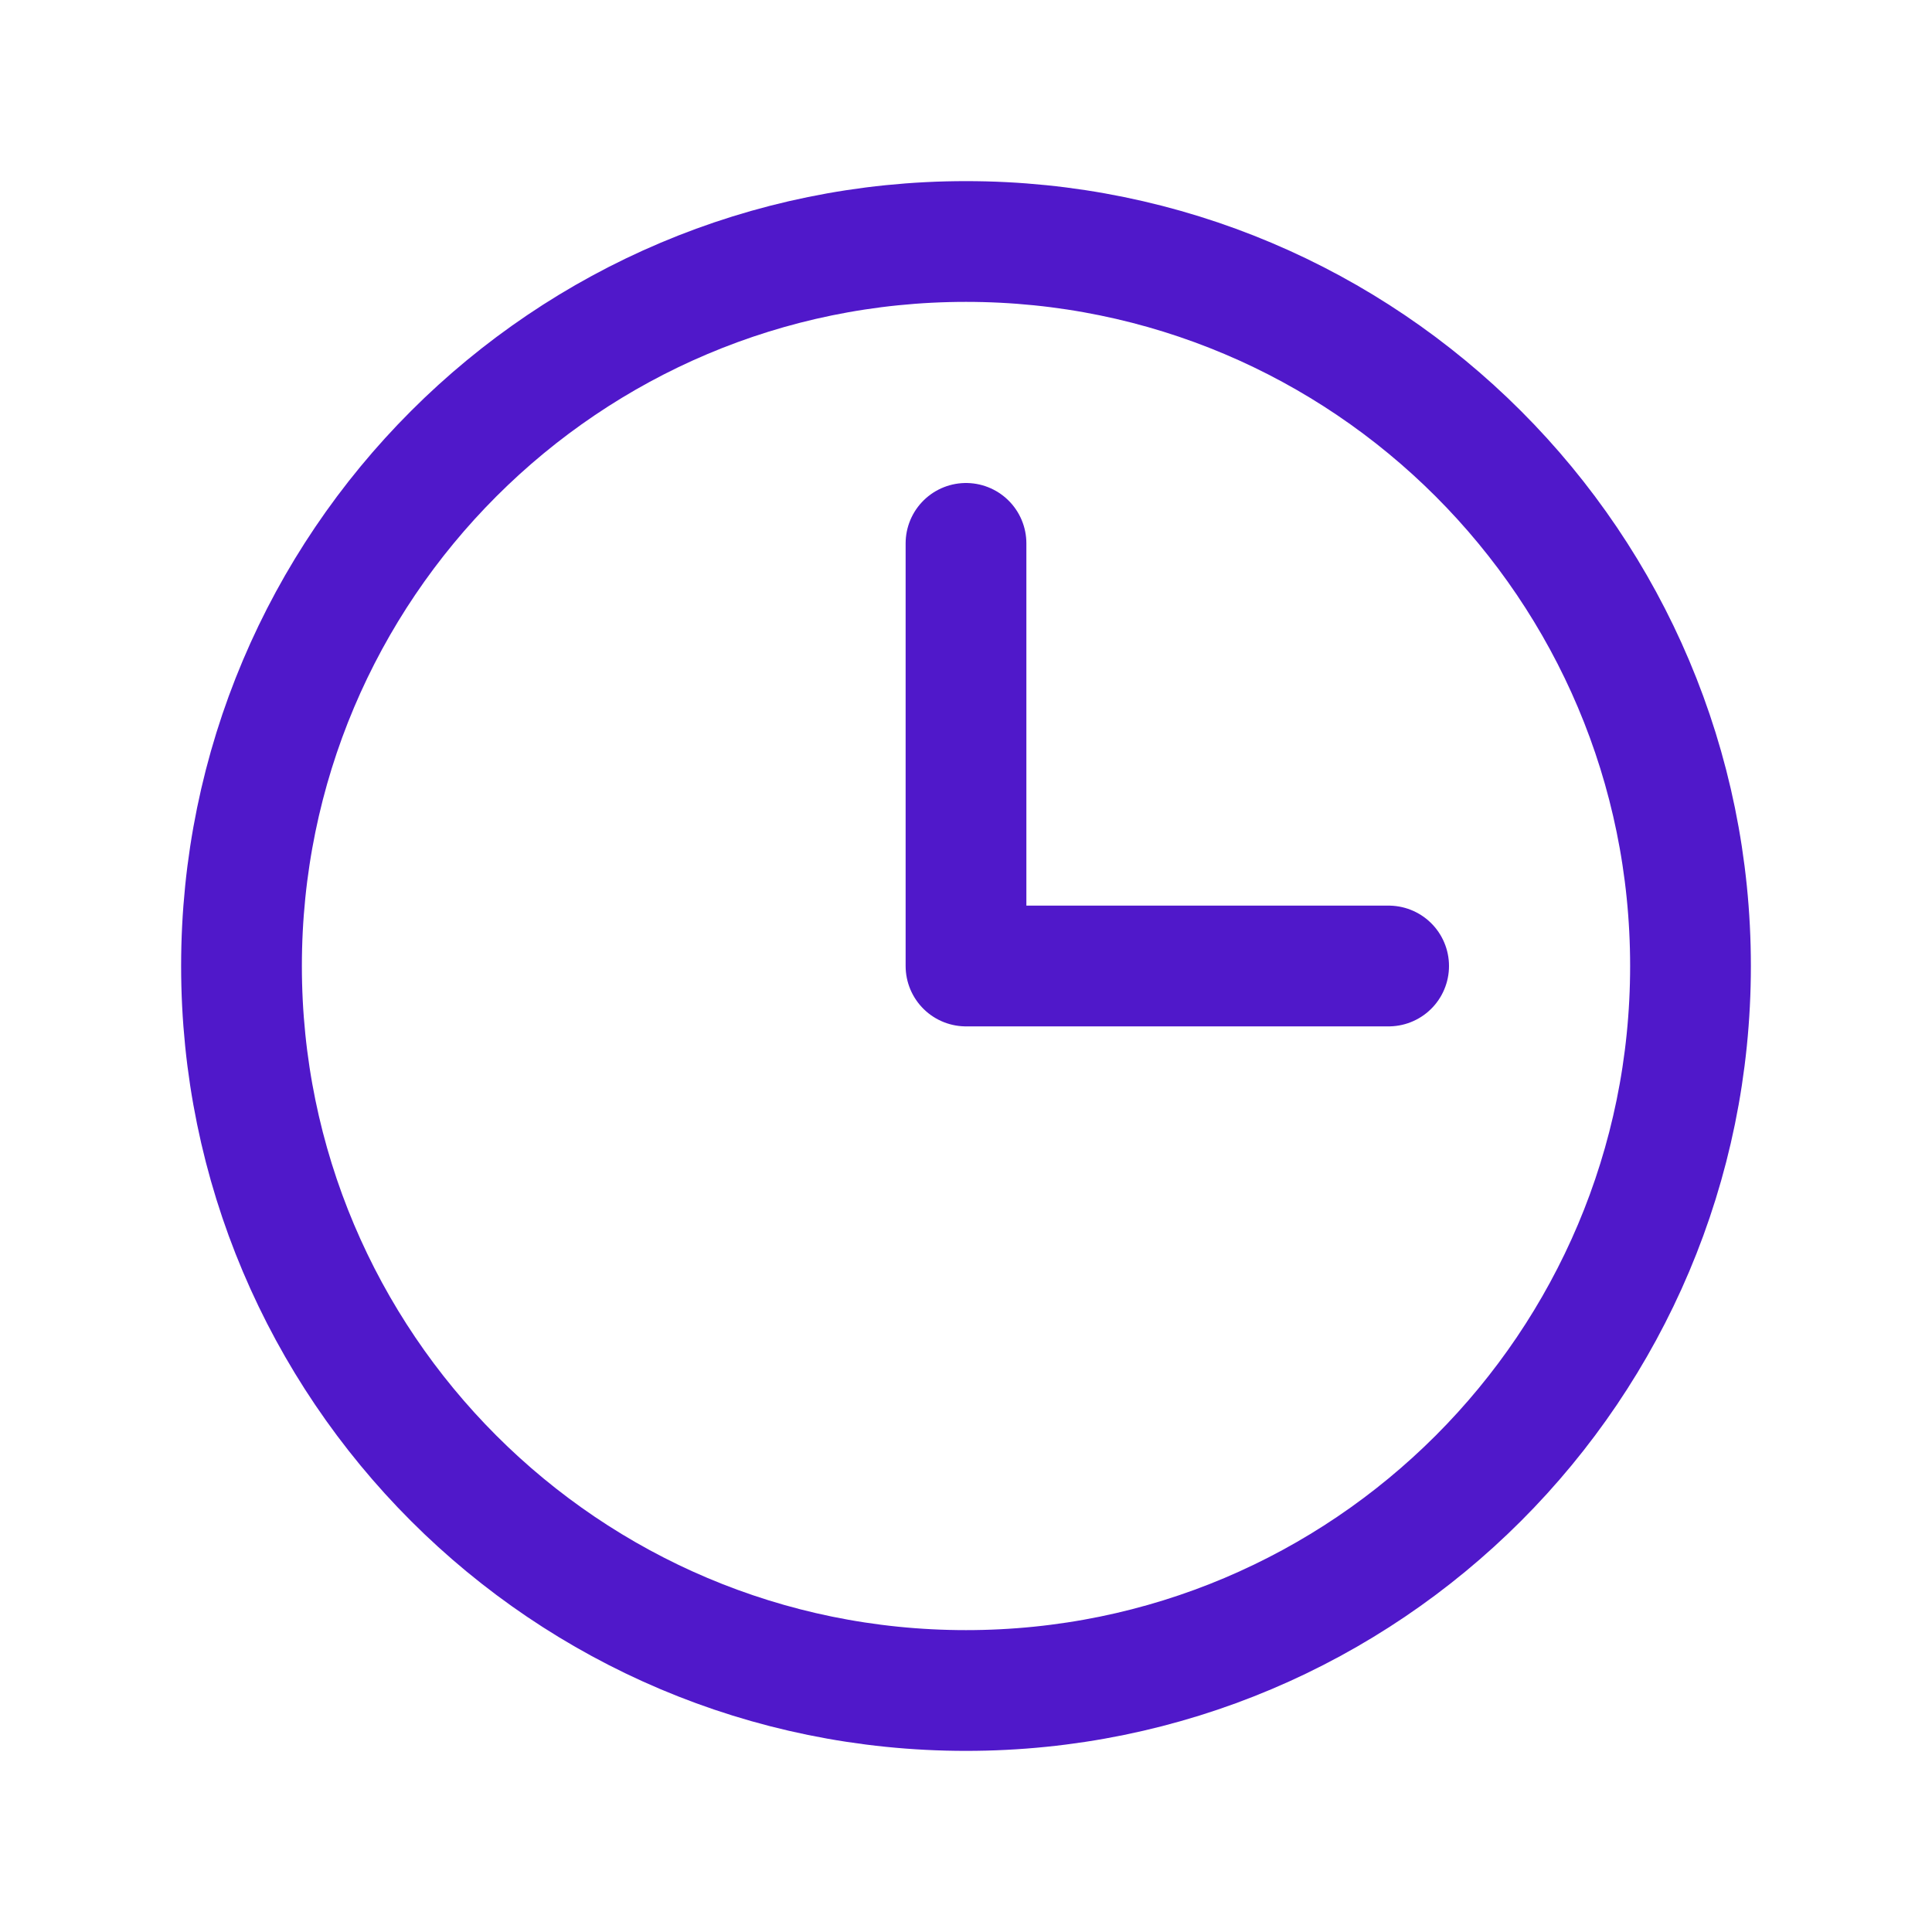 <svg width="24" height="24" viewBox="0 0 24 24" fill="none" xmlns="http://www.w3.org/2000/svg">
<path d="M12 21C16.971 21 21 16.971 21 12C21 7.029 16.971 3 12 3C7.029 3 3 7.029 3 12C3 16.971 7.029 21 12 21Z" stroke="#5018CA" stroke-width="1.5" stroke-miterlimit="10"/>
<path d="M12 6.75V12H17.25" stroke="#5018CA" stroke-width="1.5" stroke-linecap="round" stroke-linejoin="round"/>
</svg>
